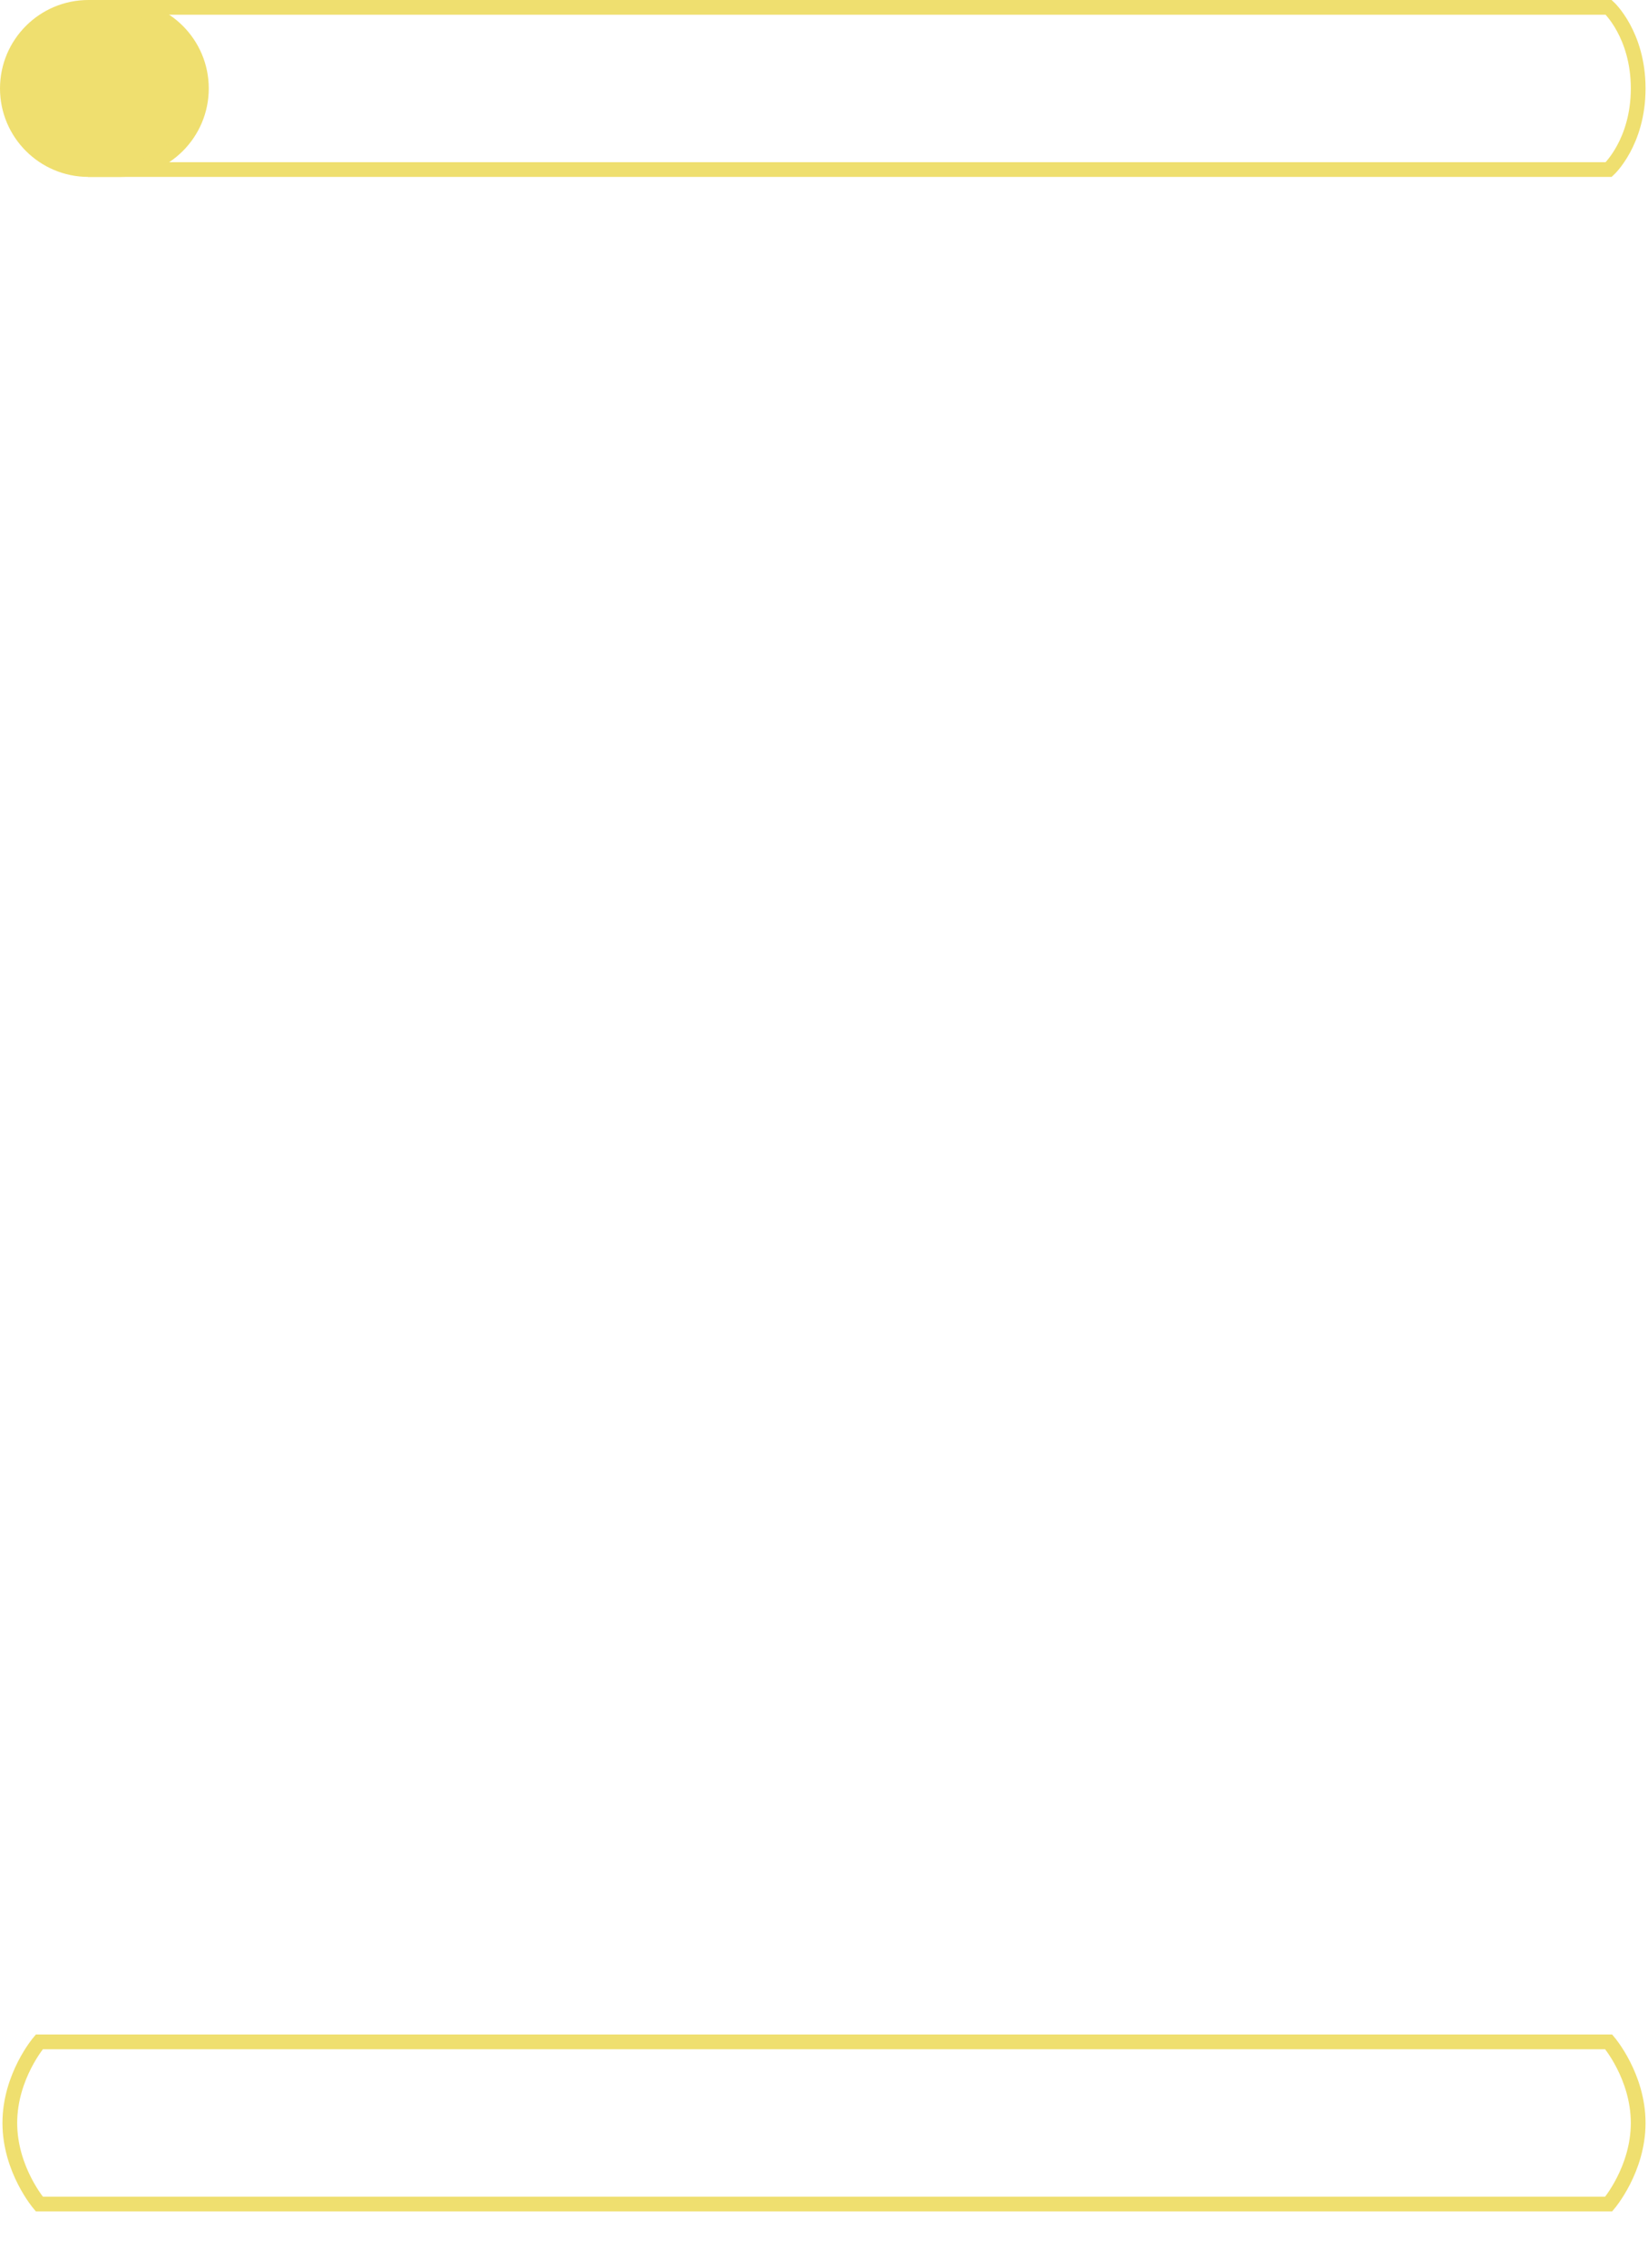 <svg clip-rule="evenodd" fill-rule="evenodd" viewBox="0 0 671 923" xmlns="http://www.w3.org/2000/svg"><g stroke="#efdf6f" stroke-width="6"><path d="m16 831h639s12 14 12 33-12 33-12 33h-639s-12-14-12-33 12-33 12-33zm21-762h618s12-11 12-33-12-33-12-33h-618s-12 11-12 33 12 33 12 33z" fill="none"/><path d="m36 3h13c18.213 0 33 14.787 33 33s-14.787 33-33 33h-13c-18.213 0-33-14.787-33-33s14.787-33 33-33z" fill="#efdf6f"/></g></svg>
